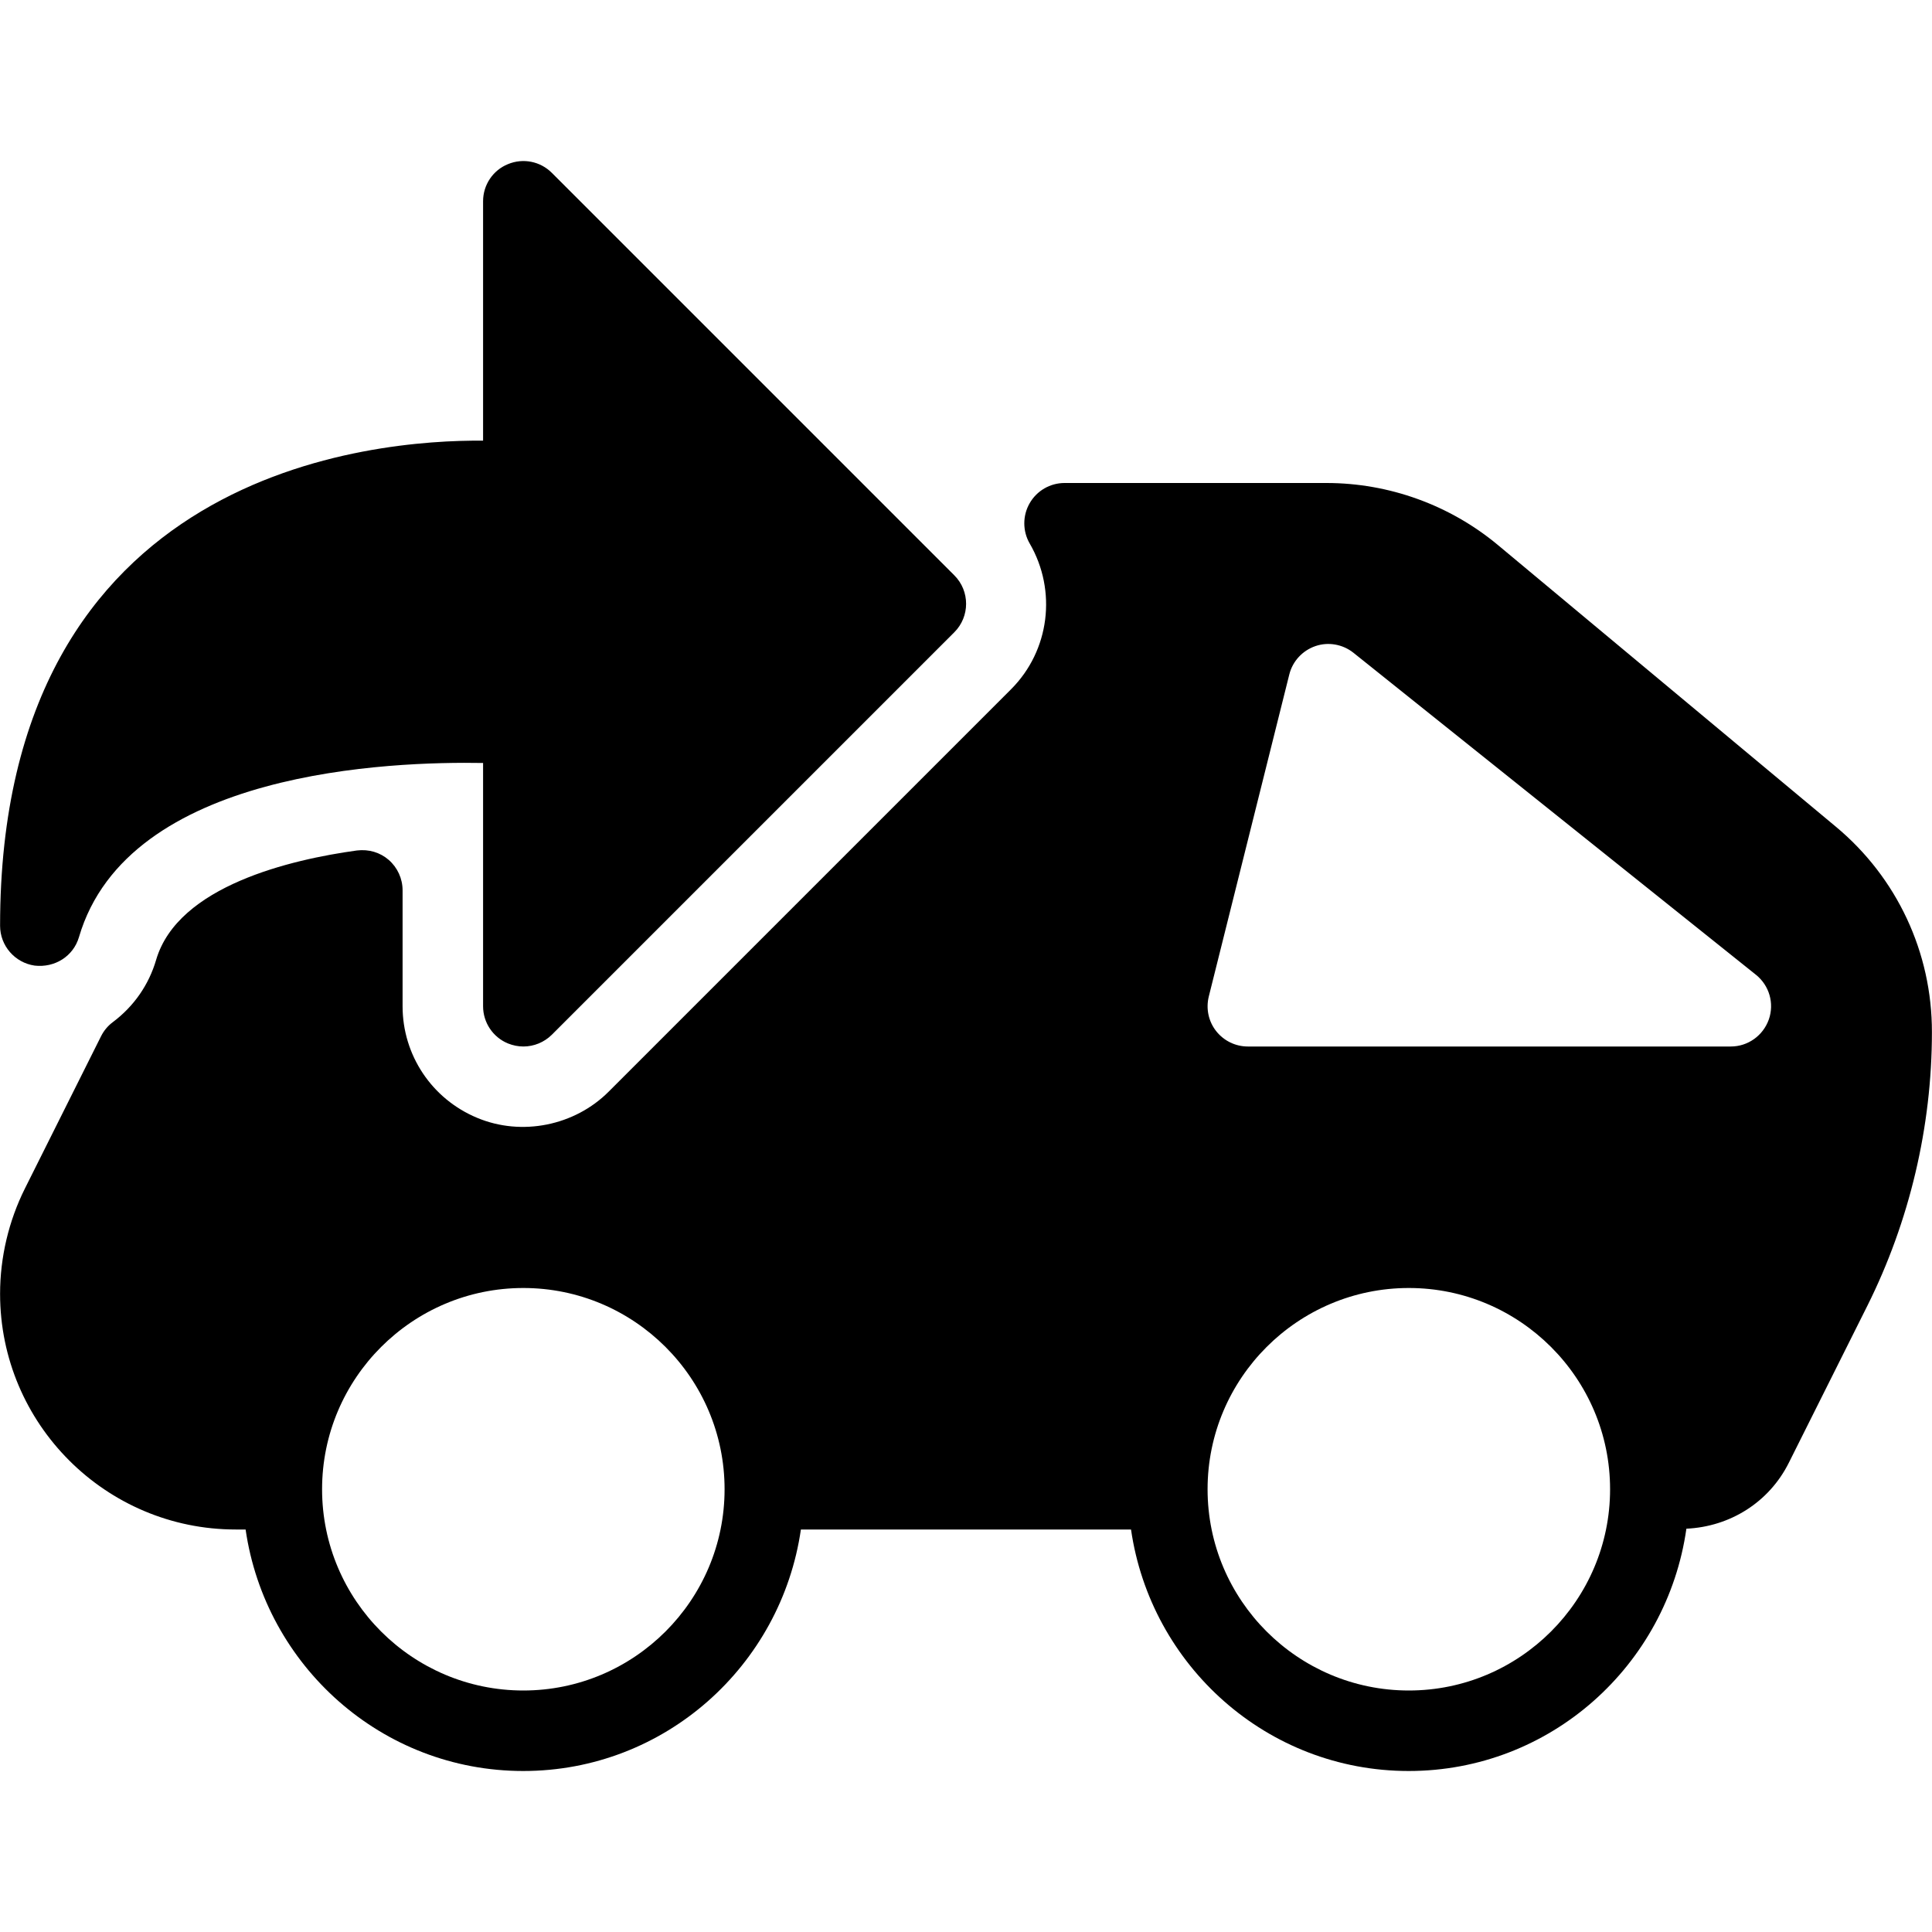 <?xml version="1.0" encoding="iso-8859-1"?>
<!-- Generator: Adobe Illustrator 19.0.0, SVG Export Plug-In . SVG Version: 6.00 Build 0)  -->
<svg version="1.1" id="Layer_1" xmlns="http://www.w3.org/2000/svg" xmlns:xlink="http://www.w3.org/1999/xlink" x="0px" y="0px"
	 viewBox="0 0 24 24" style="enable-background:new 0 0 24 24;" xml:space="preserve">
<g>
	<g>
		<path d="M0.43,11.995c0.25,0.029,0.481-0.115,0.551-0.354c0.609-2.077,3.887-2.183,5.02-2.163V12.5
			c0,0.202,0.122,0.385,0.309,0.462C6.372,12.987,6.437,13,6.501,13c0.13,0,0.258-0.051,0.354-0.146l5-5
			c0.195-0.195,0.195-0.512,0-0.707l-5-5C6.712,2.004,6.498,1.961,6.31,2.039C6.123,2.115,6.001,2.297,6.001,2.5v2.974
			c-1.335-0.012-6,0.342-6,6.026C0.001,11.748,0.184,11.959,0.43,11.995z M22.805,10.269l-4.198-3.499
			C18.01,6.273,17.254,6,16.478,6h-3.254c-0.179,0-0.344,0.096-0.433,0.251c-0.089,0.154-0.089,0.346,0,0.5
			c0.342,0.589,0.247,1.332-0.23,1.81l-5,5c-0.422,0.423-1.081,0.557-1.634,0.325c-0.562-0.234-0.926-0.778-0.926-1.386v-1.44
			c0-0.145-0.063-0.282-0.171-0.377c-0.109-0.095-0.25-0.136-0.397-0.118c-0.814,0.112-2.222,0.438-2.493,1.357
			c-0.091,0.312-0.277,0.579-0.538,0.775c-0.062,0.046-0.112,0.106-0.147,0.176L0.31,14.763c-0.202,0.404-0.309,0.857-0.309,1.309
			C0.001,17.688,1.314,19,2.928,19h0.123c0.245,1.692,1.691,3,3.449,3s3.204-1.308,3.449-3h4.101c0.245,1.692,1.691,3,3.449,3
			c1.762,0,3.209-1.313,3.45-3.01c0.543-0.025,1.028-0.329,1.273-0.82l0.974-1.947c0.525-1.051,0.803-2.227,0.803-3.4
			C24.001,11.833,23.565,10.901,22.805,10.269z M6.501,21c-1.378,0-2.5-1.121-2.5-2.5c0-1.379,1.122-2.5,2.5-2.5s2.5,1.121,2.5,2.5
			C9.001,19.878,7.879,21,6.501,21z M17.501,21c-1.378,0-2.5-1.121-2.5-2.5c0-1.379,1.122-2.5,2.5-2.5s2.5,1.121,2.5,2.5
			C20.001,19.878,18.879,21,17.501,21z M21.973,12.664C21.902,12.865,21.713,13,21.501,13h-6c-0.154,0-0.299-0.071-0.394-0.192
			c-0.095-0.121-0.128-0.279-0.091-0.429l1-4c0.041-0.165,0.164-0.298,0.325-0.353c0.159-0.055,0.339-0.023,0.472,0.083l5,4
			C21.979,12.242,22.043,12.464,21.973,12.664z"/>
	</g>
</g>
</svg>

